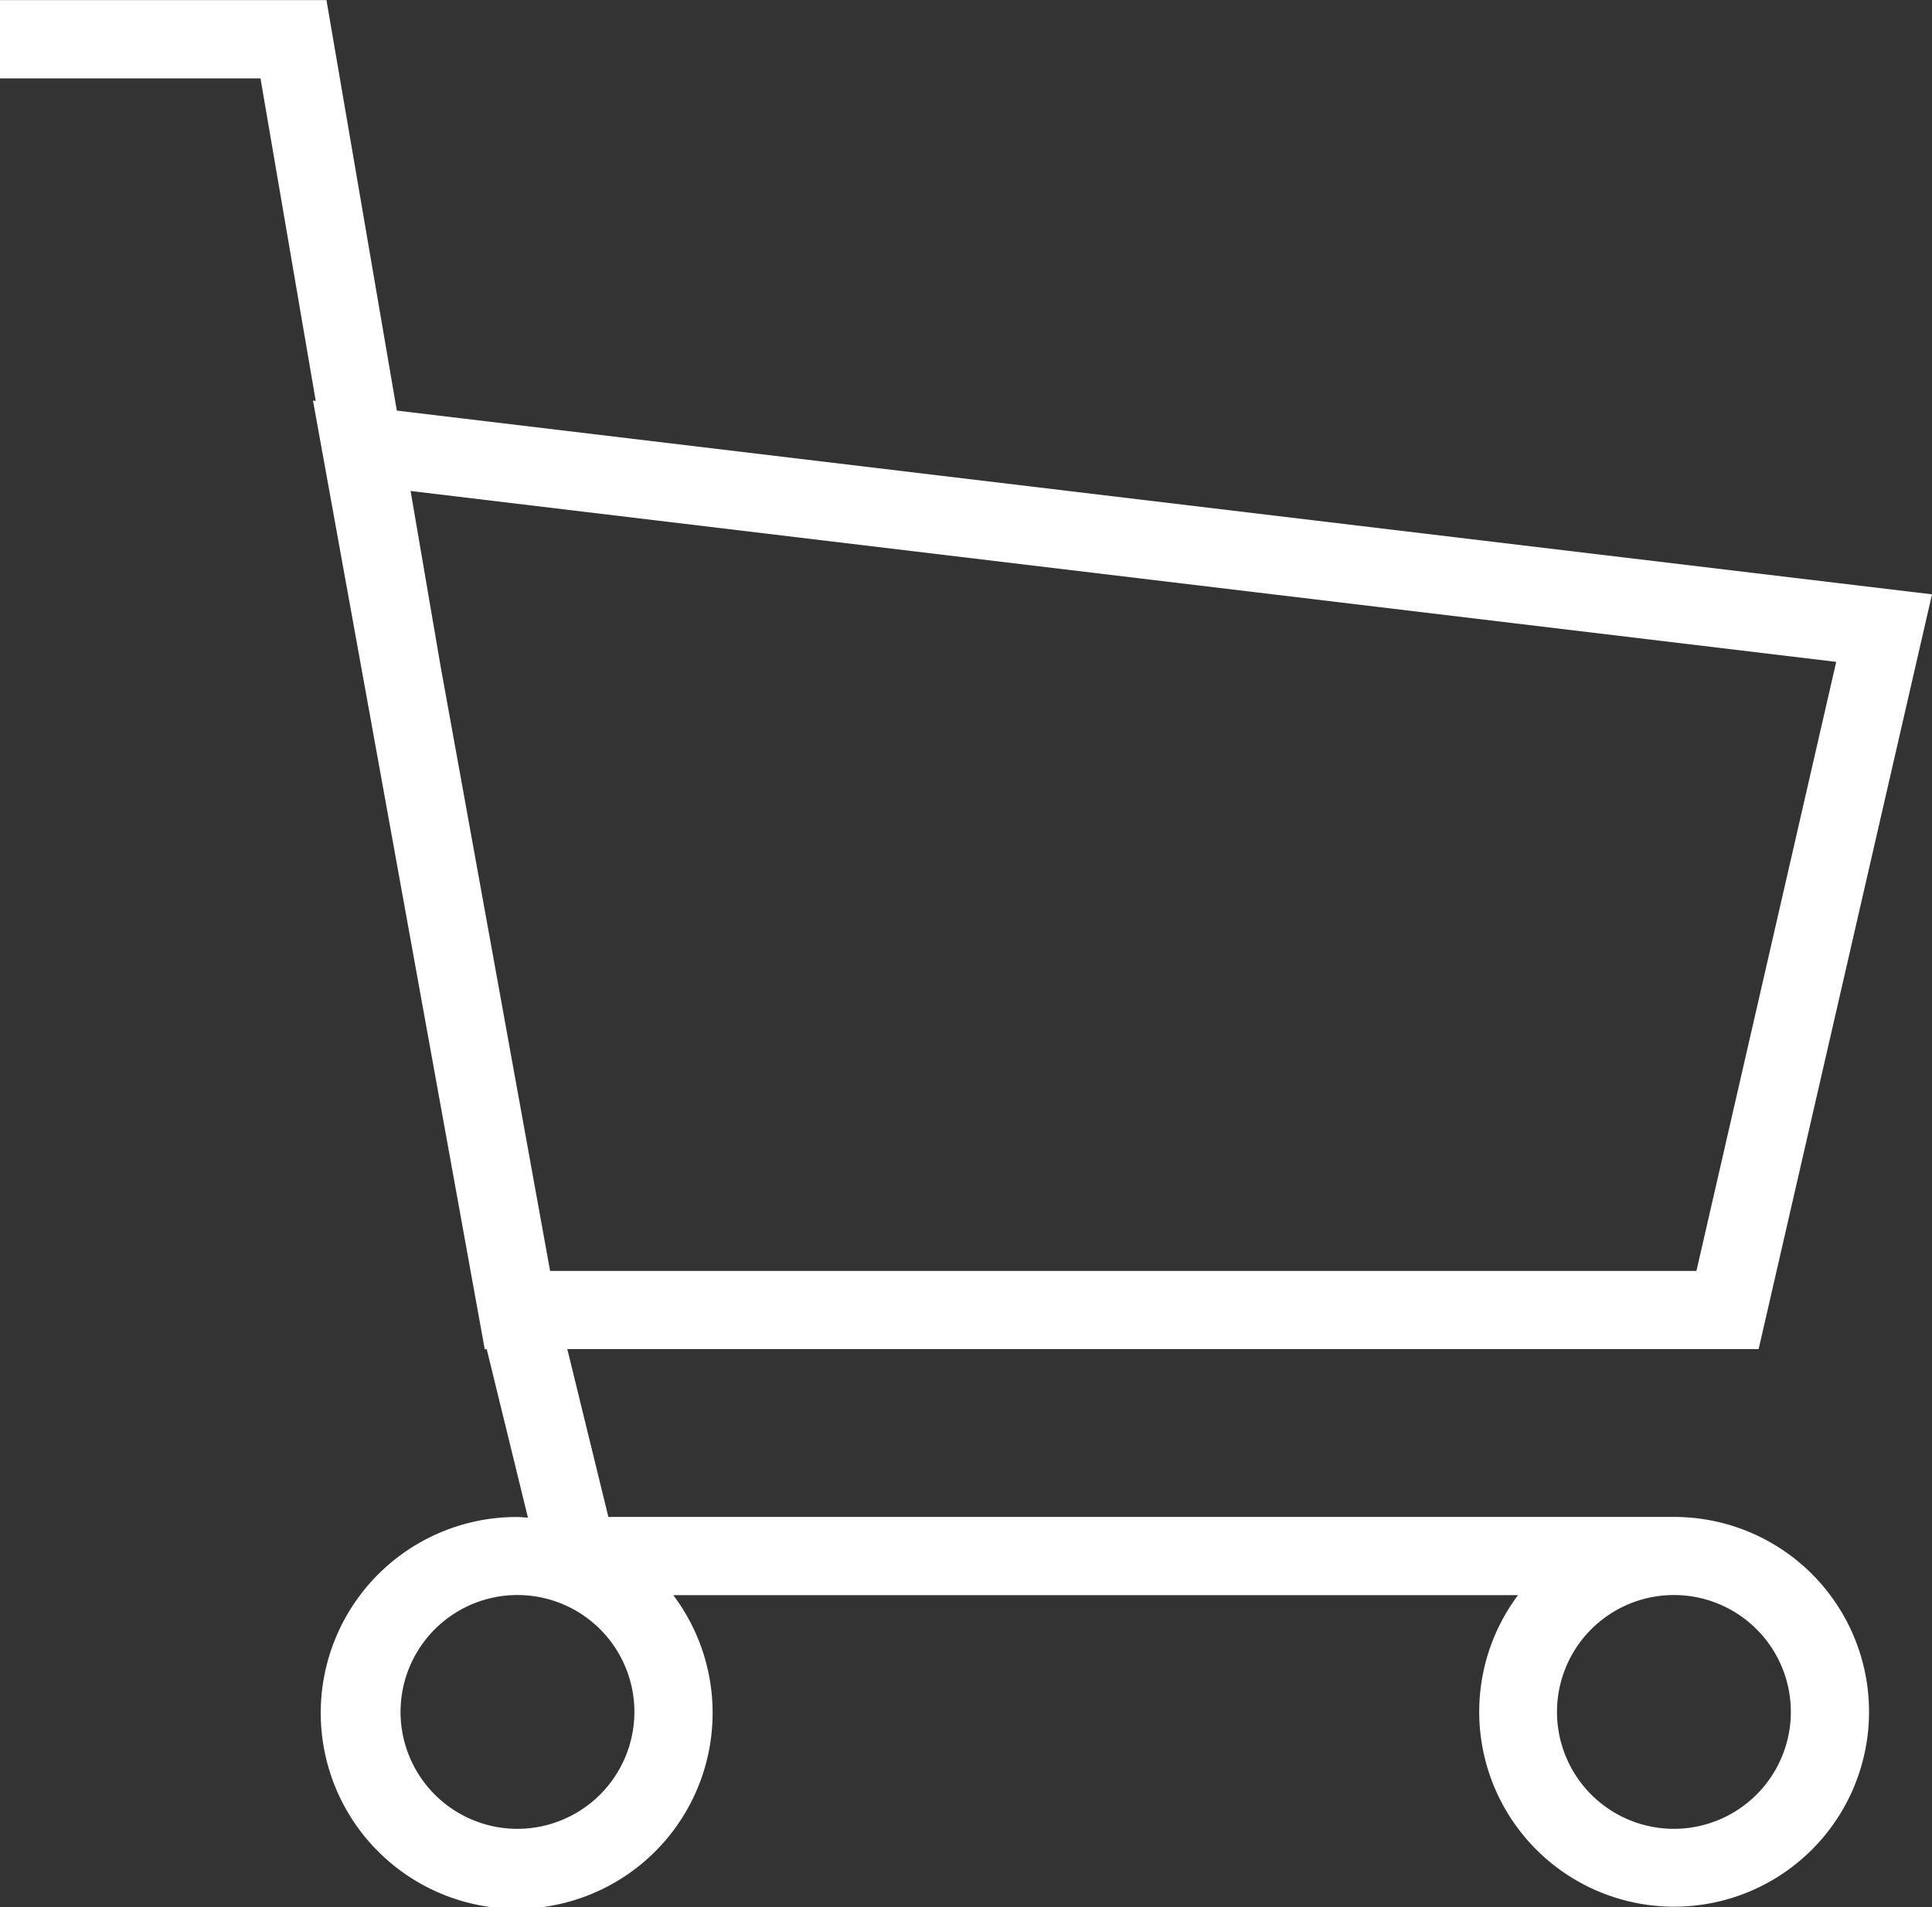 <svg xmlns="http://www.w3.org/2000/svg" width="33.643" height="33.215" viewBox="0 0 33.643 33.215">
    <rect x="0" y="0" width="33.643" height="33.215" fill="#333333" stroke="none"/>
    <defs>
        <style>
            .cls-1{fill:#fff}
        </style>
    </defs>
    <g id="noun_Shopping_Cart_740925" data-name="noun_Shopping Cart_740925">
        <path id="Path_20" d="M64.625 62.068H46.07l-.715-2.923H66.1L69.119 46l-26.733-3.2-1.225-7.149h-5.685v1.363h4.536l.962 5.617-.048-.006 2.991 16.522h.035l.717 2.932c-.061 0-.121-.01-.183-.01A3.412 3.412 0 1 0 47.2 63.43h14.71a3.394 3.394 0 1 0 2.715-1.362zm-21.474-14.8l-.525-3.068 24.825 2.976-2.434 10.607H45.055zM44.487 67.5a2.036 2.036 0 1 1 2.036-2.036 2.038 2.038 0 0 1-2.036 2.036zm20.139 0a2.036 2.036 0 1 1 2.035-2.036 2.038 2.038 0 0 1-2.036 2.036z" class="cls-1" data-name="Path 20" transform="translate(-35.476 -35.649)"/>
    </g>
</svg>
